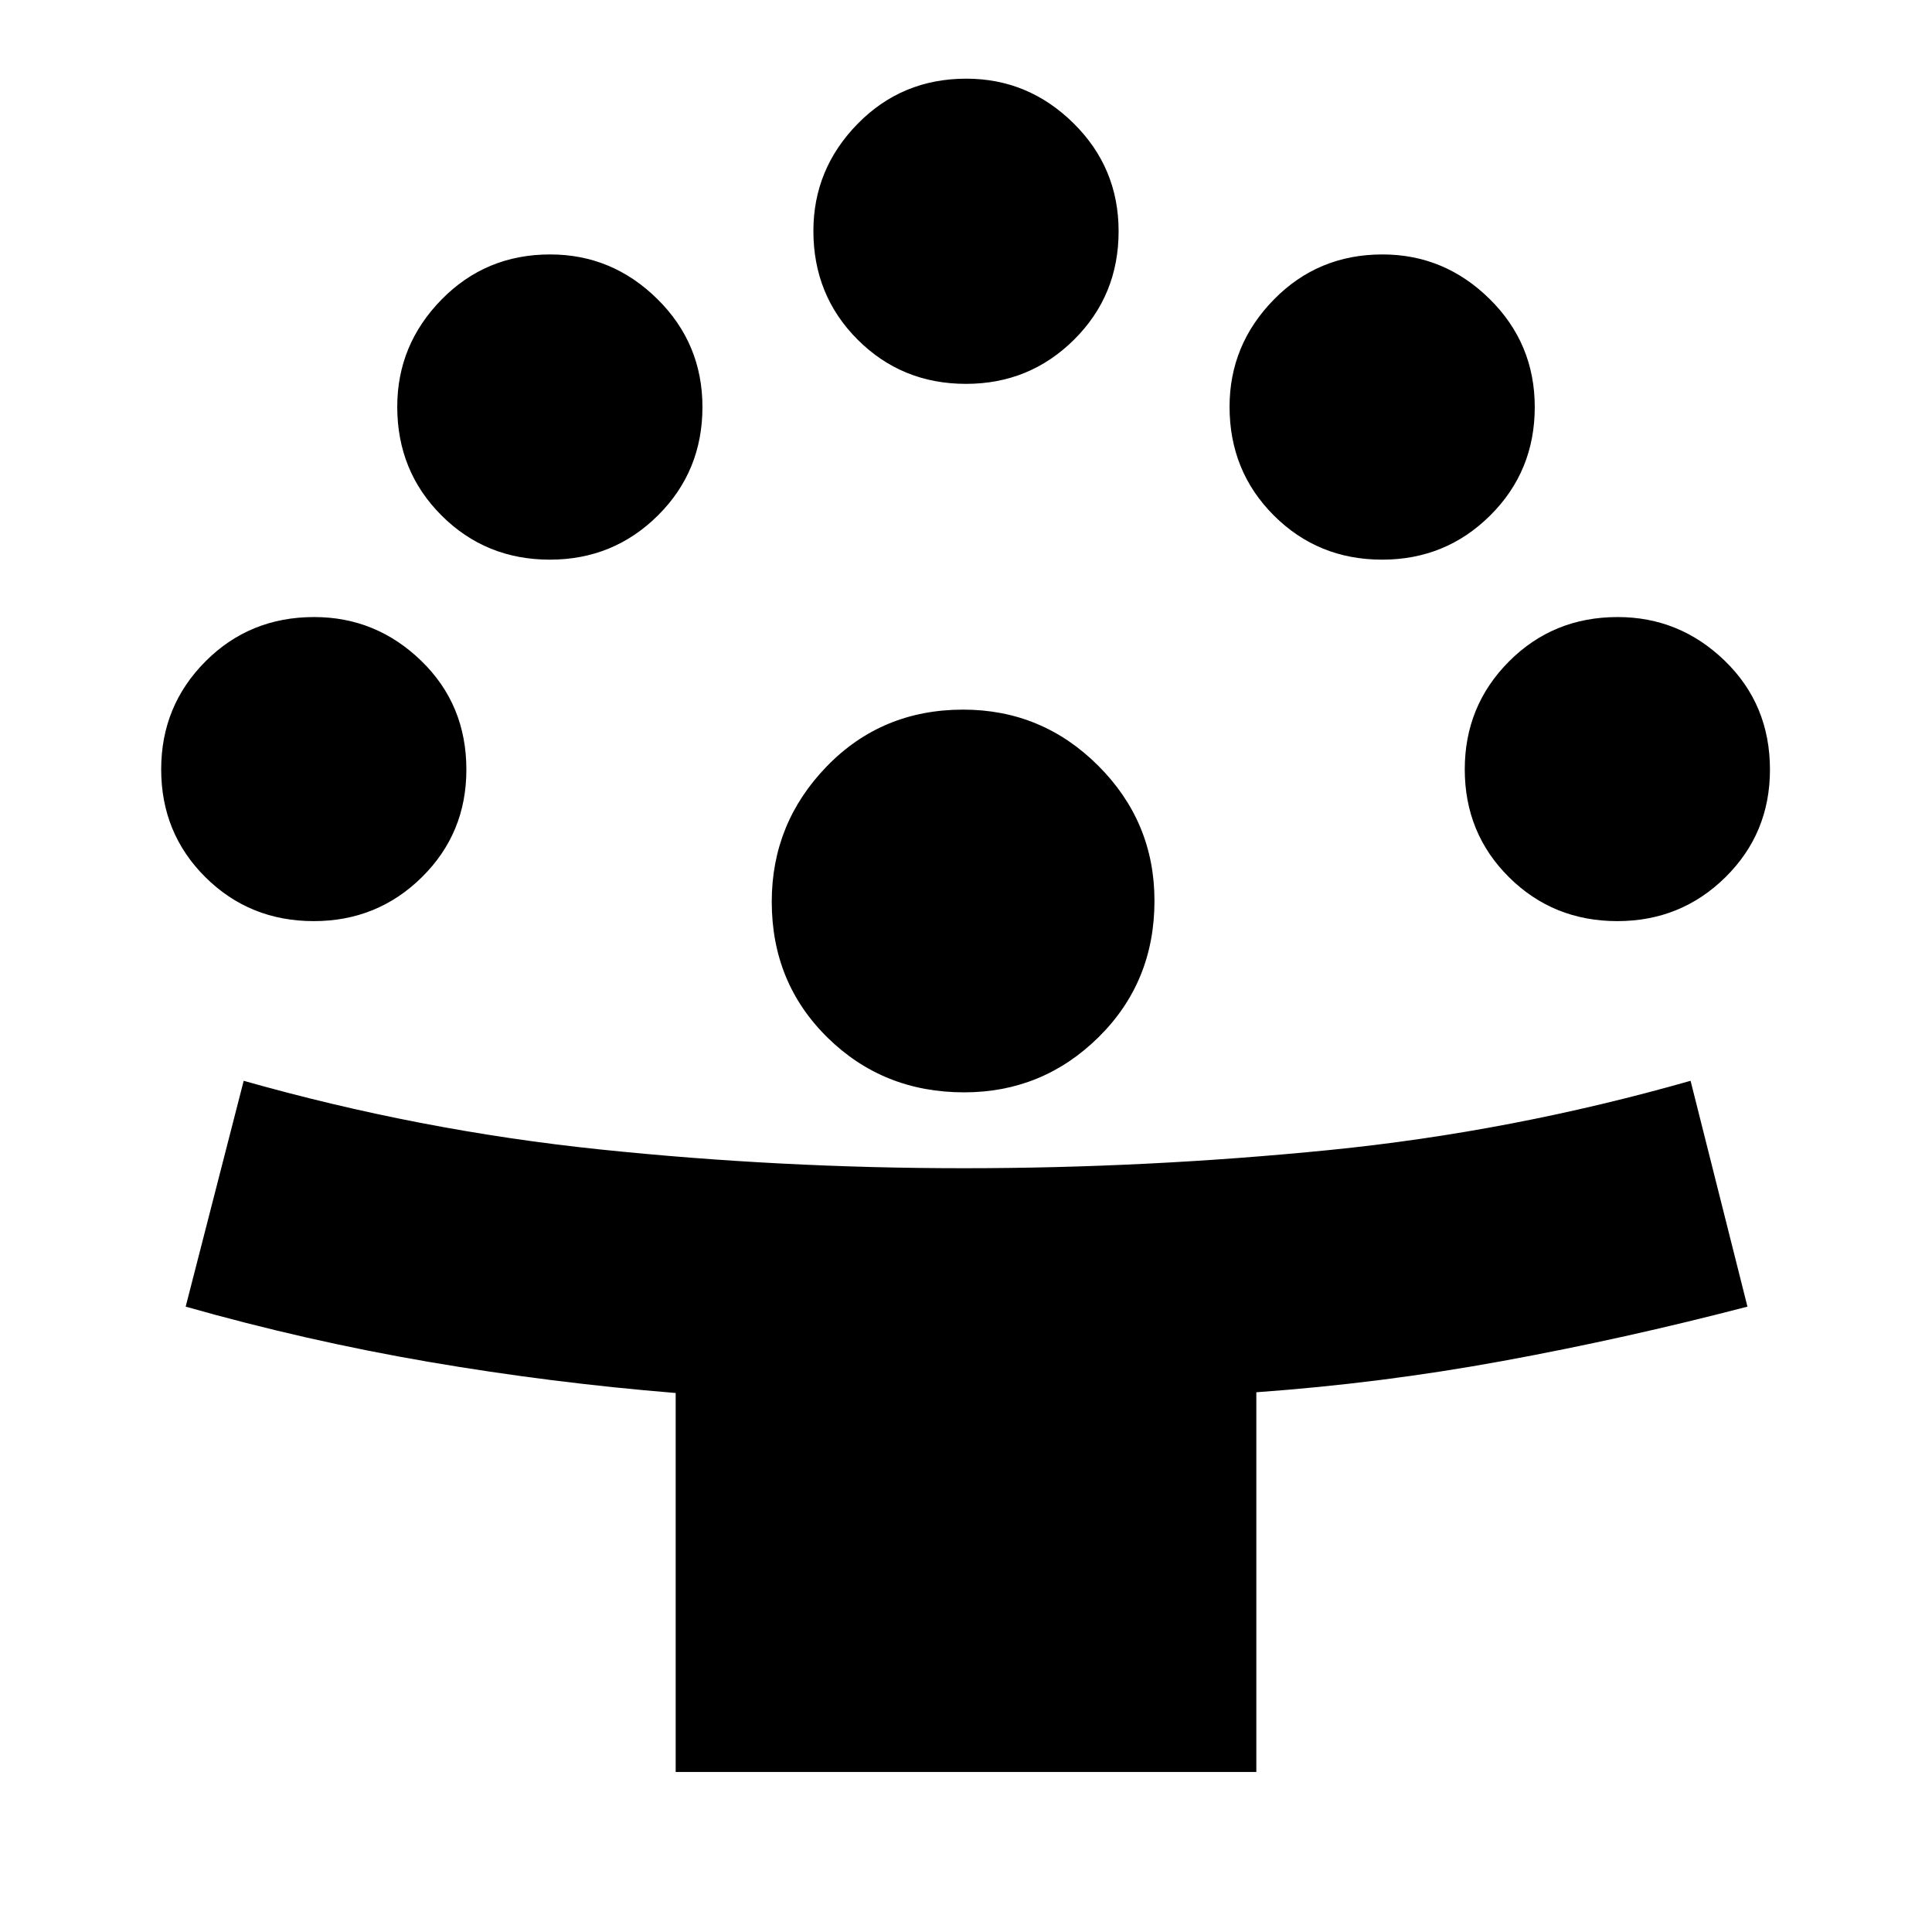 <svg xmlns="http://www.w3.org/2000/svg" height="24" viewBox="0 -960 960 960" width="24"><path d="M335.74-79.52v-188.31Q273.87-272.87 213-283.3q-60.87-10.44-120.74-27.44l28.83-112.22q87.24 24.74 176.88 34.09 89.65 9.35 180.83 9.35 91.3 0 181.82-9.04 90.52-9.05 179.42-34.4l28.26 112.22q-60.87 15.87-121.52 26.99-60.66 11.13-122.52 15.56v188.67H335.74Zm143.33-337.7q-40.2 0-67.9-27.23-27.69-27.23-27.69-67.48 0-39.07 27.34-67.27 27.35-28.19 67.77-28.19 39.24 0 67.15 27.9 27.91 27.9 27.91 67.08 0 40.37-27.78 67.78-27.79 27.41-66.8 27.41ZM155.91-502.3q-31.86 0-53.84-21.82-21.98-21.82-21.98-53.6 0-31.54 21.98-53.61 21.98-22.06 54-22.06 30.78 0 53.23 21.74 22.44 21.74 22.44 54.09 0 31.62-22.12 53.44-22.11 21.82-53.71 21.82Zm647.74 0q-31.86 0-53.84-21.82-21.98-21.82-21.98-53.6 0-31.54 21.98-53.61 21.98-22.06 54-22.06 30.78 0 53.23 21.74 22.44 21.74 22.44 54.09 0 31.62-22.12 53.44-22.11 21.82-53.71 21.82ZM273.22-681.91q-31.87 0-53.85-21.98t-21.98-54q0-30.79 21.98-53.23 21.98-22.45 54-22.45 30.79 0 53.23 22.12 22.44 22.12 22.44 53.71 0 31.87-22.11 53.85-22.12 21.98-53.71 21.98Zm413.56 0q-31.86 0-53.84-21.98-21.98-21.98-21.98-54 0-30.79 21.98-53.23 21.98-22.45 54-22.45 30.79 0 53.23 22.12 22.44 22.12 22.44 53.71 0 31.87-22.12 53.85-22.11 21.98-53.71 21.98ZM480-769.26q-31.87 0-53.85-21.98t-21.98-54q0-30.79 21.98-53.23 21.98-22.44 54-22.44 30.79 0 53.23 22.11 22.45 22.12 22.45 53.71 0 31.87-22.12 53.85T480-769.26Z"/></svg>
